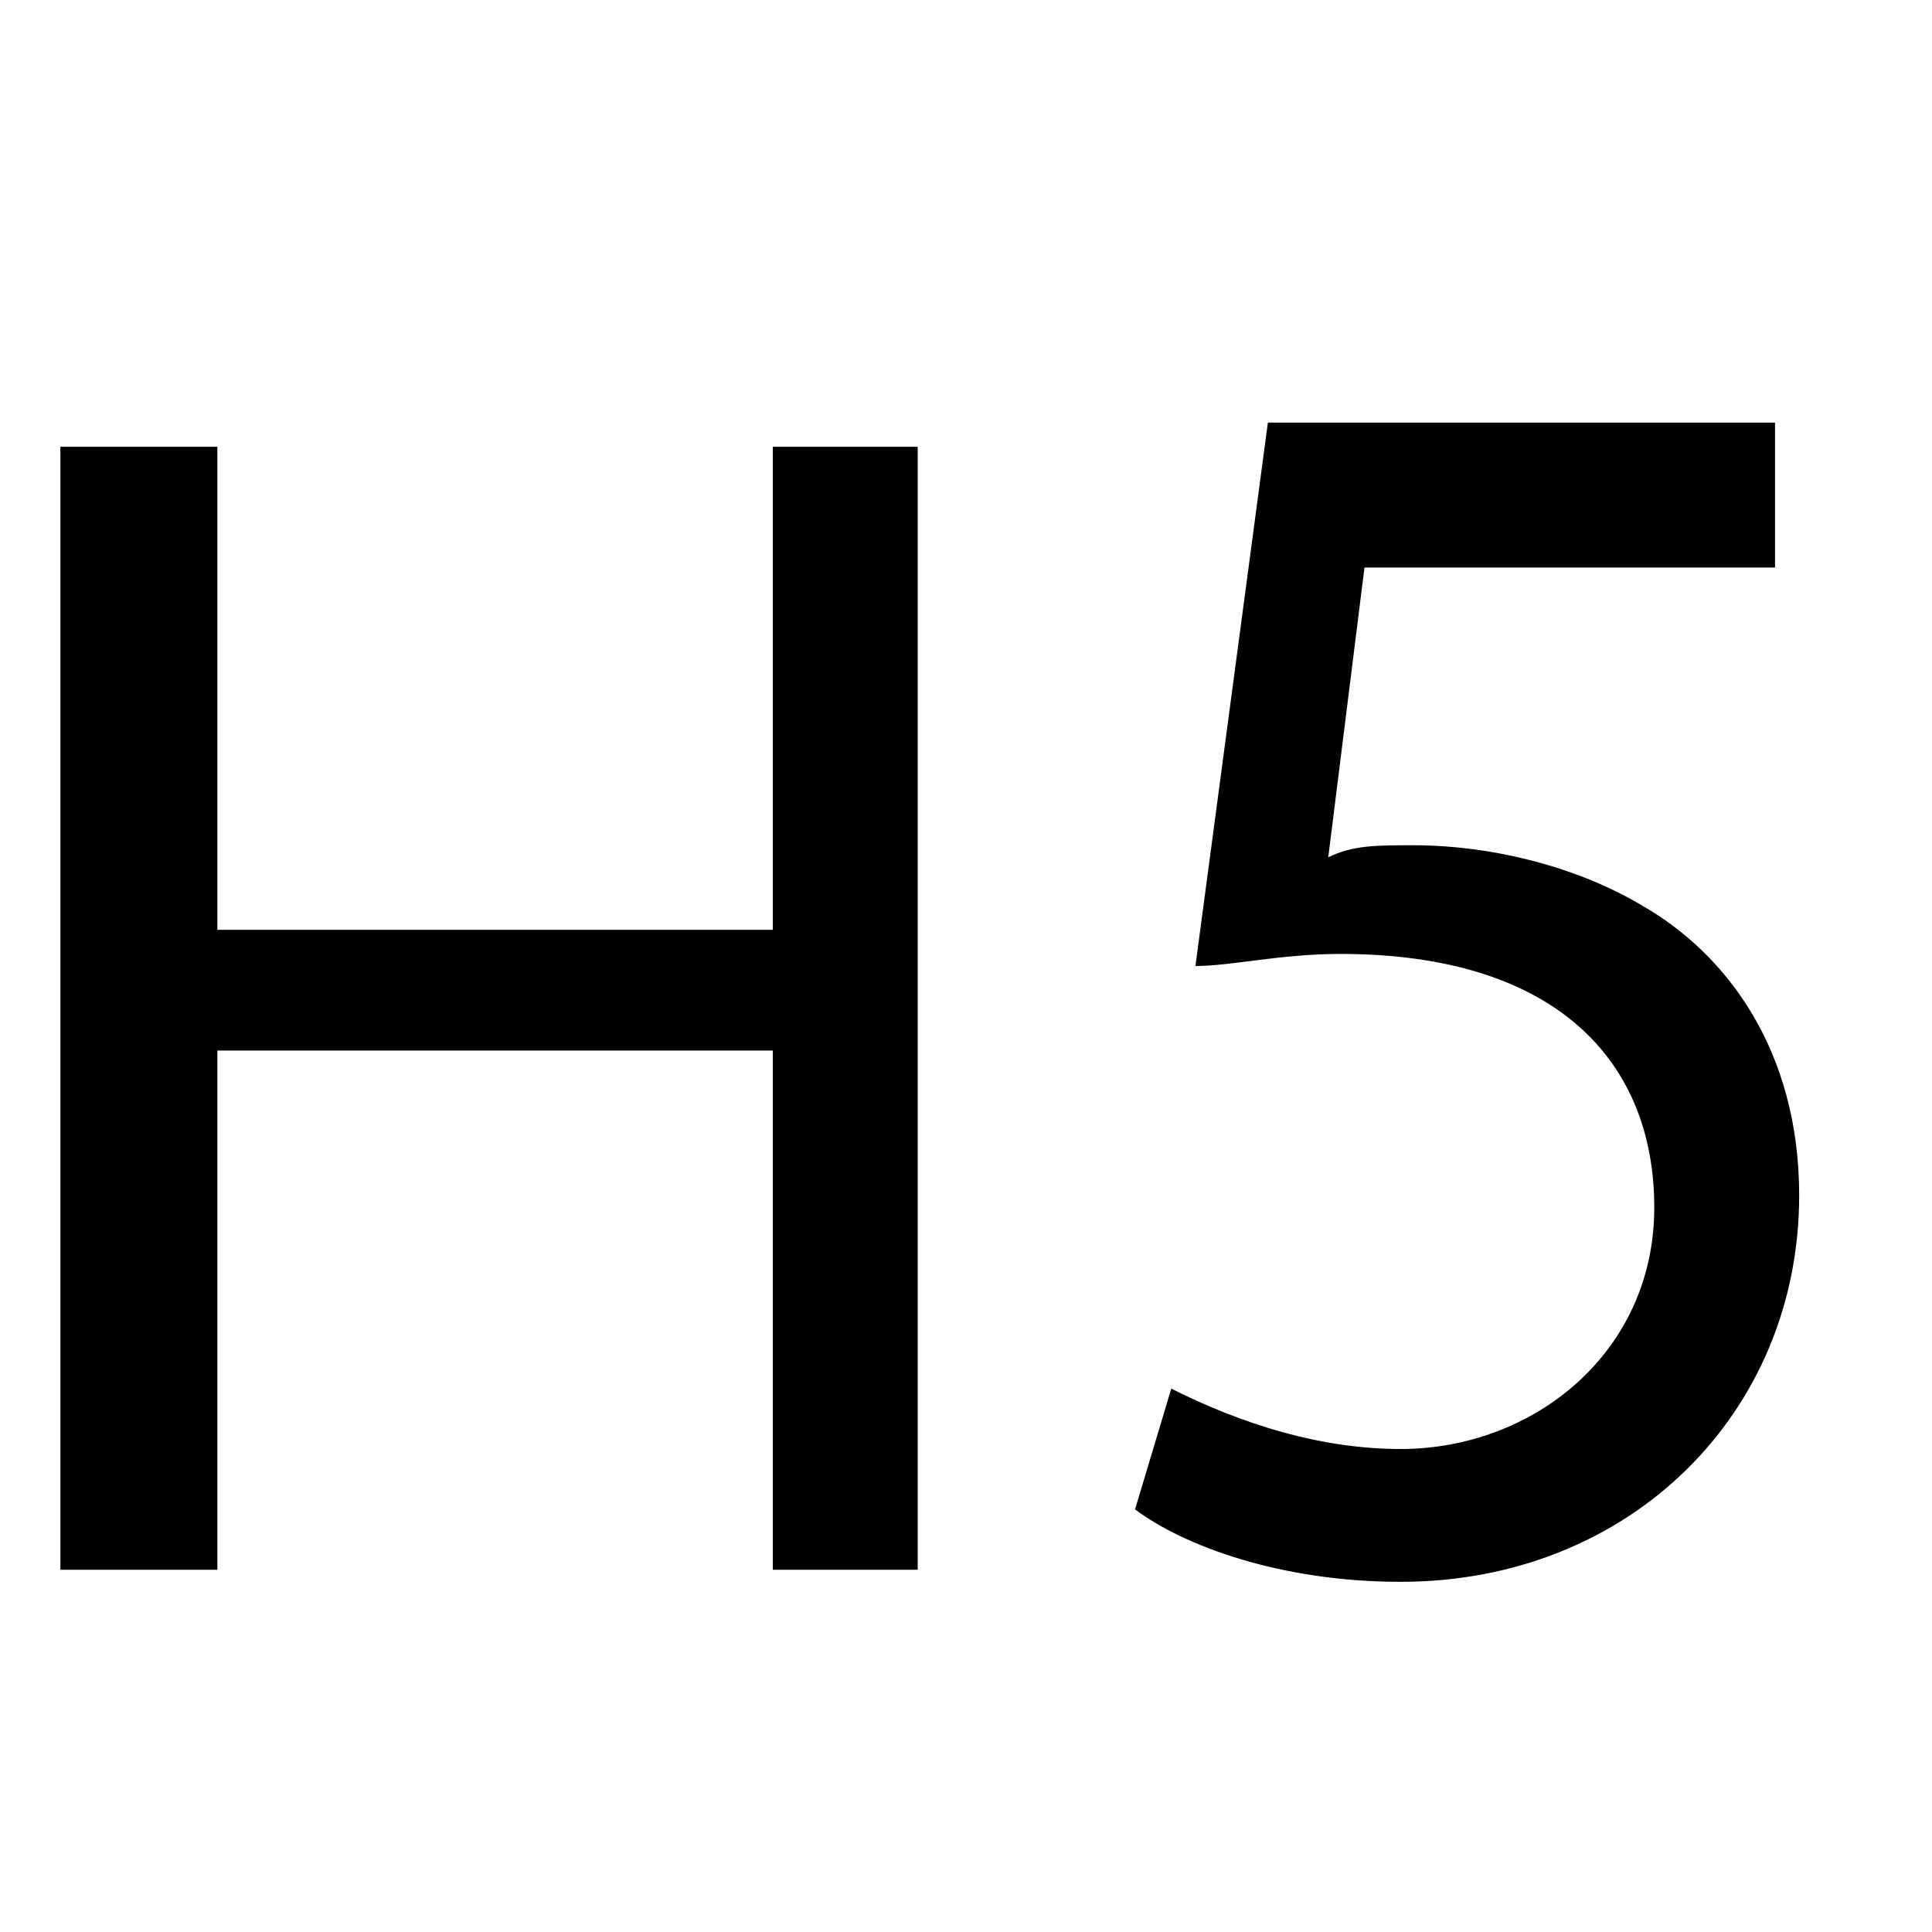 <svg xmlns="http://www.w3.org/2000/svg" viewBox="0 0 16 16" xml:space="preserve">
  <path d="M7.6 13V3.7H6.4v4H1.8v-4H.5V13h1.3V8.7h4.6V13h1.2zM14.7 4.7h-3.4L11 7.1c.2-.1.4-.1.7-.1.7 0 1.4.2 1.9.5.7.4 1.3 1.2 1.3 2.4 0 1.8-1.4 3.2-3.3 3.2-1 0-1.8-.3-2.2-.6l.3-1c.4.2 1.1.5 1.9.5 1.1 0 2.1-.8 2.1-2s-.8-2.1-2.6-2.1c-.5 0-.9.1-1.2.1l.6-4.5h4.2v1.2z"/>
</svg>
